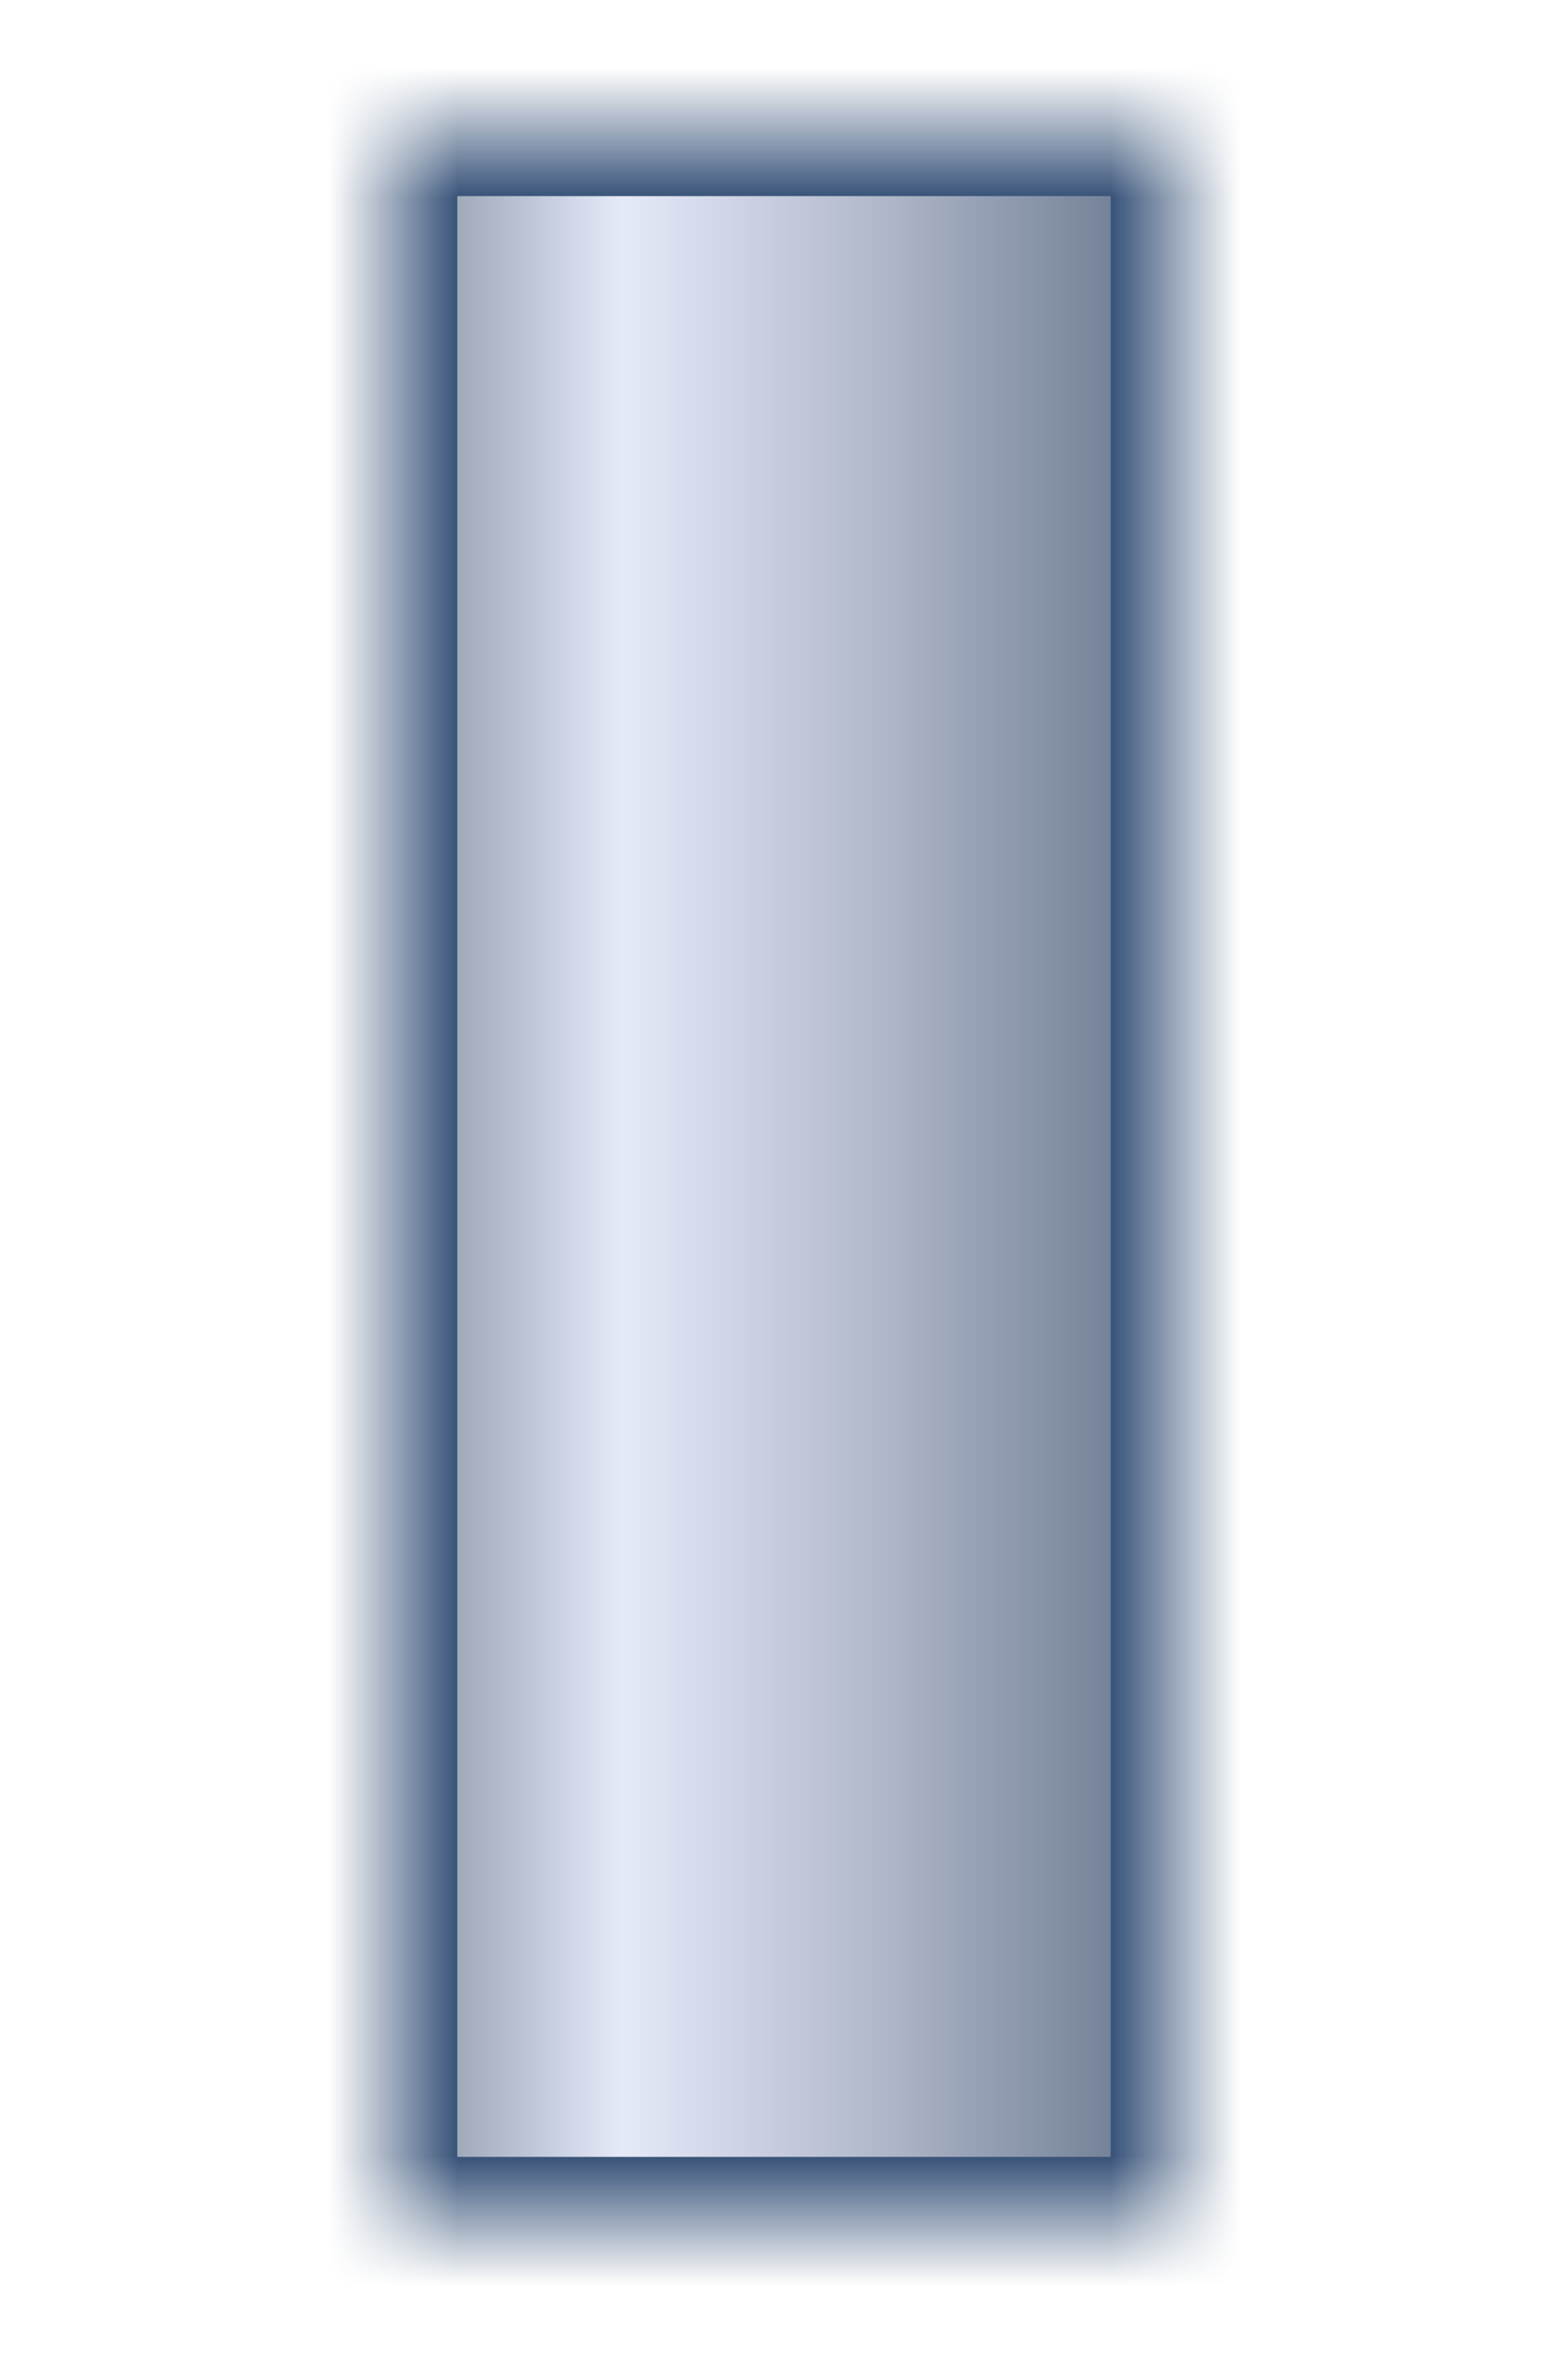<svg width="12" height="18" viewBox="0 0 12 18" fill="none" xmlns="http://www.w3.org/2000/svg">
<g id="&#233;&#146;&#187;">
<g id="Group 610">
<g id="Group 609">
<mask id="mask0_4_48721" style="mask-type:alpha" maskUnits="userSpaceOnUse" x="3" y="1" width="6" height="16">
<path id="Rectangle 474" d="M3 1H9V17H3L3 1Z" fill="#D9D9D9"/>
</mask>
<g mask="url(#mask0_4_48721)">
<path id="Rectangle 475" d="M3 1H9V17H3L3 1Z" fill="url(#paint0_linear_4_48721)" stroke="#375278"/>
</g>
</g>
</g>
</g>
<defs>
<linearGradient id="paint0_linear_4_48721" x1="9.5" y1="5.975" x2="2.75" y2="5.975" gradientUnits="userSpaceOnUse">
<stop offset="0.104" stop-color="#6B7A91"/>
<stop offset="0.427" stop-color="#B4BBCD"/>
<stop offset="0.703" stop-color="#E5EAF9"/>
<stop offset="0.974" stop-color="#808D9E"/>
</linearGradient>
</defs>
</svg>
